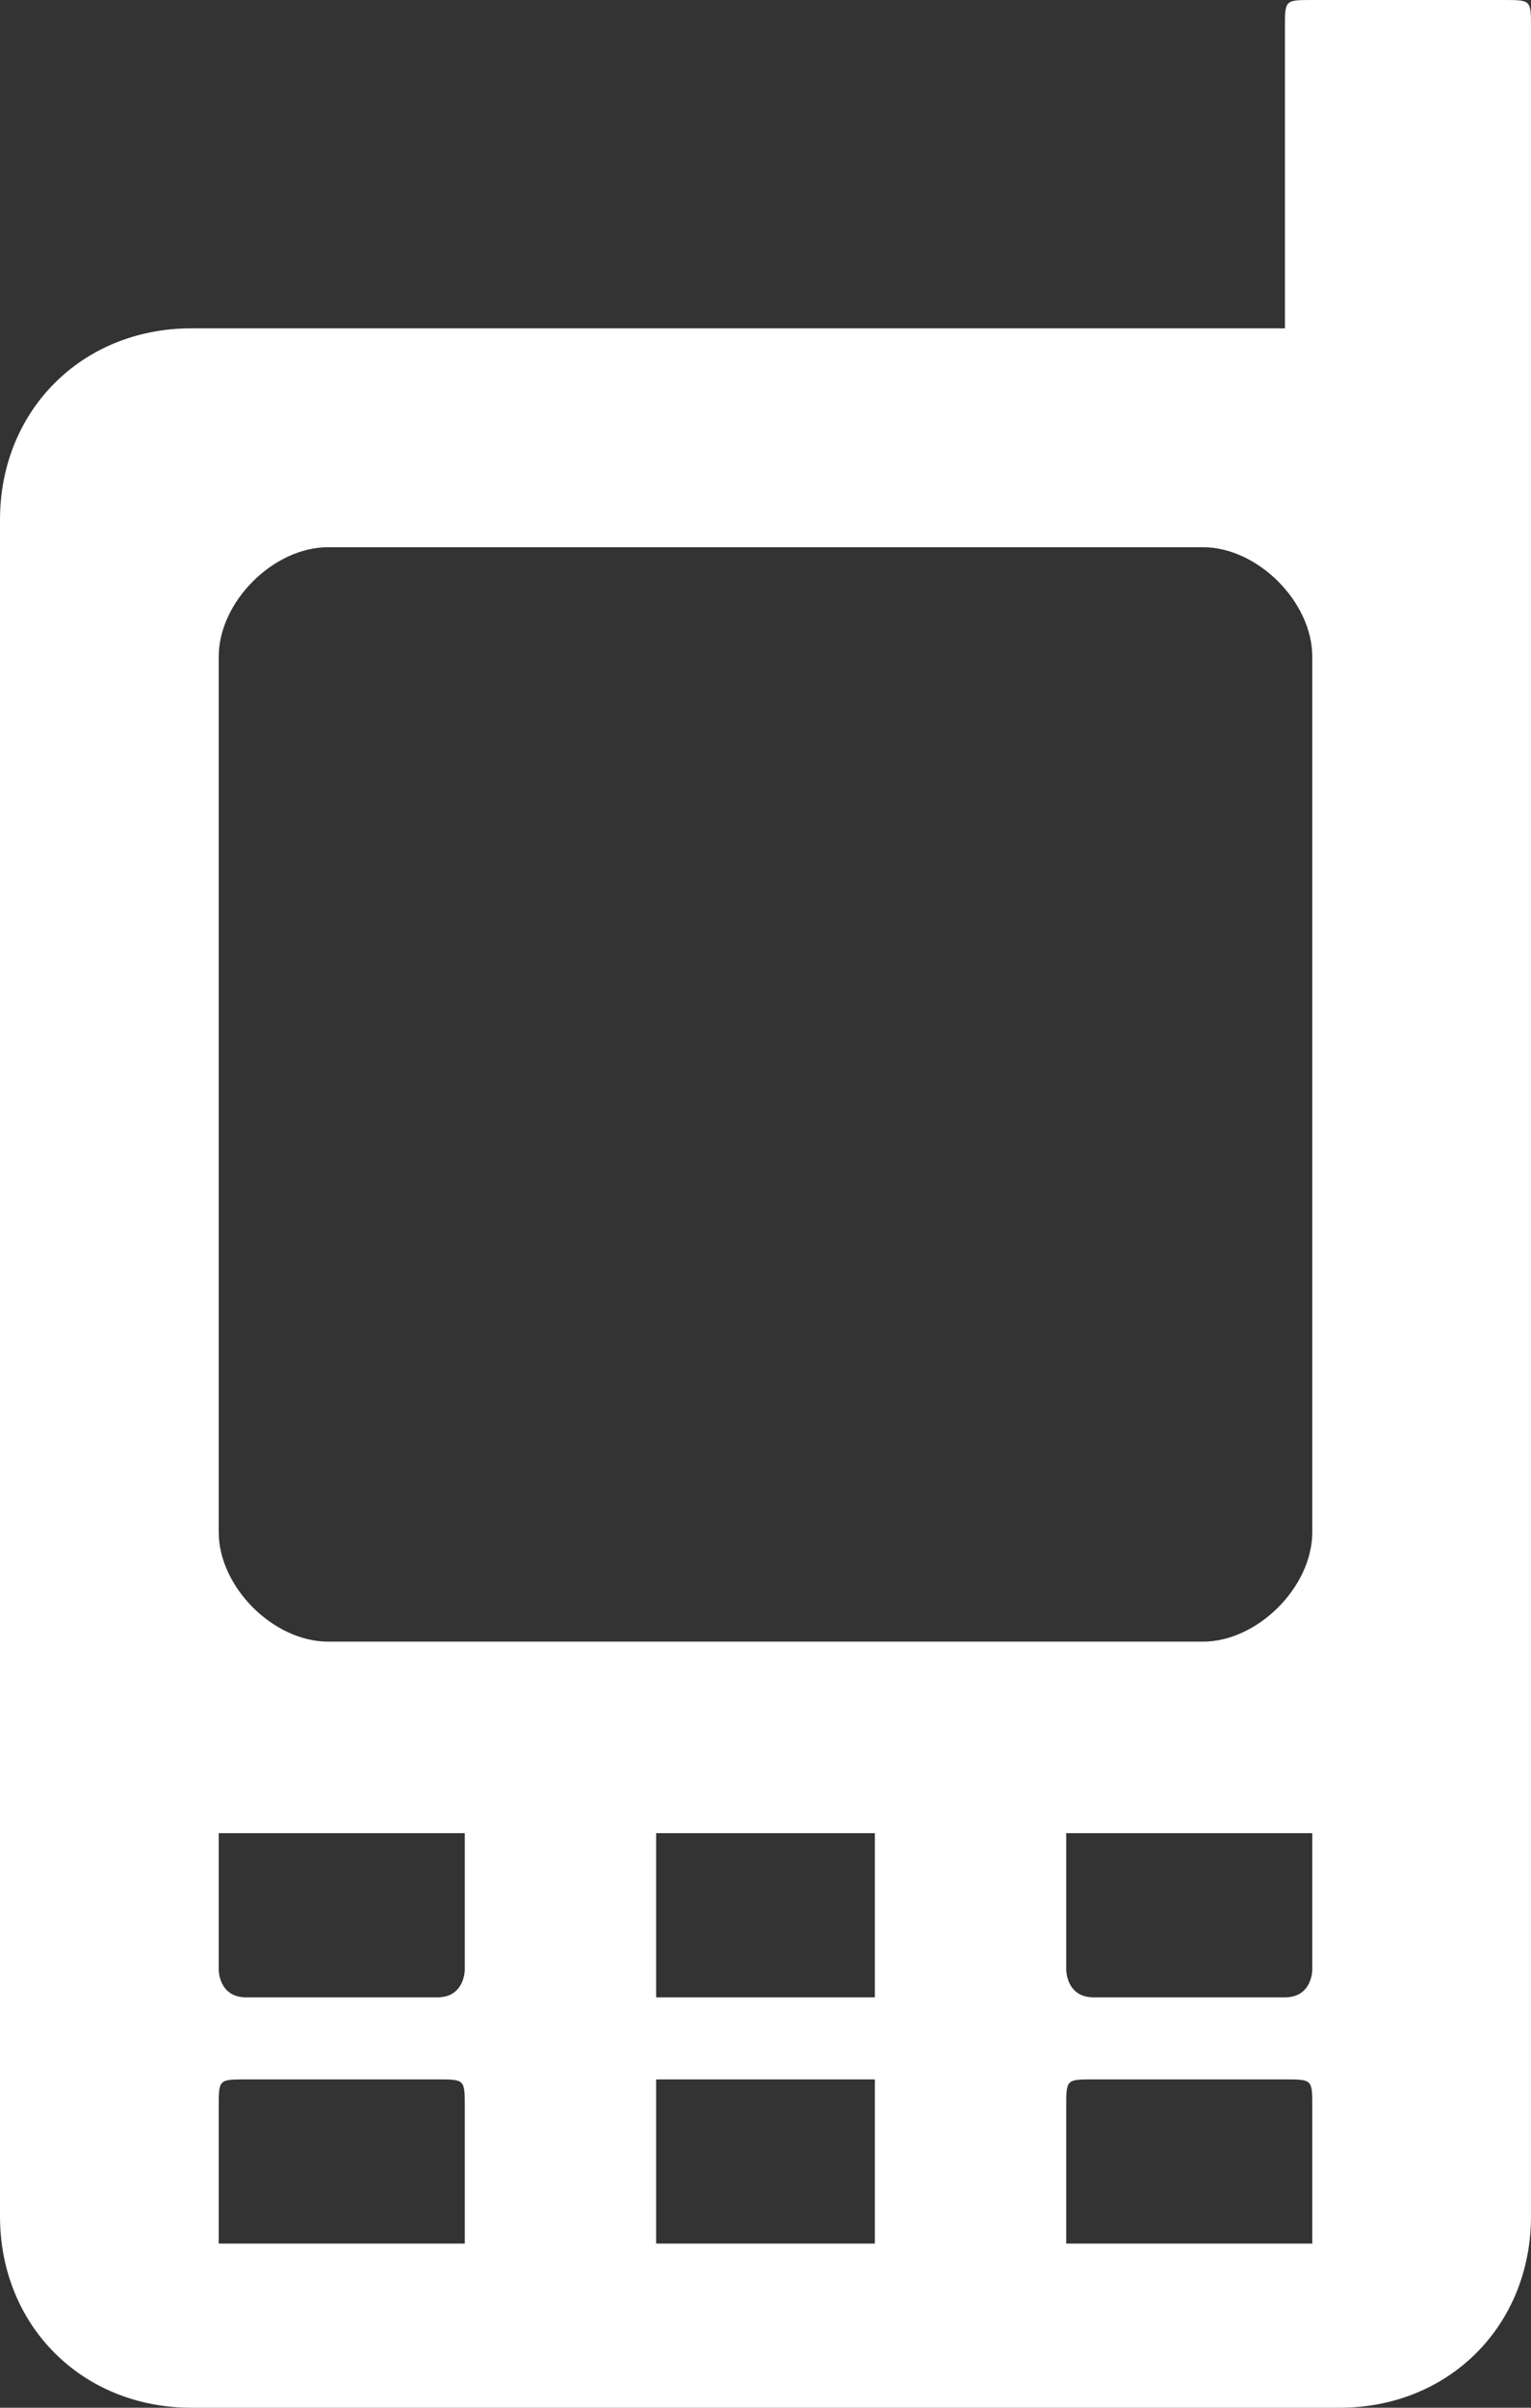 <?xml version="1.0" encoding="UTF-8"?>
<!DOCTYPE svg PUBLIC "-//W3C//DTD SVG 1.1//EN" "http://www.w3.org/Graphics/SVG/1.1/DTD/svg11.dtd">
<!-- Creator: CorelDRAW X8 -->
<svg xmlns="http://www.w3.org/2000/svg" xml:space="preserve" width="56px" height="88px" version="1.1" style="shape-rendering:geometricPrecision; text-rendering:geometricPrecision; image-rendering:optimizeQuality; fill-rule:evenodd; clip-rule:evenodd"
viewBox="0 0 56 88"
 xmlns:xlink="http://www.w3.org/1999/xlink">
 <rect x="0" y="0" width="56" height="88" fill="#333333" stroke="none"/>
 <defs>
  <style type="text/css">
   <![CDATA[
    .fil0 {fill:white}
   ]]>
  </style>
 </defs>
 <g id="Слой_x0020_1">
  <path class="fil0" d="M49 88c4,0 7,-3 7,-7l0 -60 0 -2 0 -18c0,-1 0,-1 -1,-1l-7 0c-1,0 -1,0 -1,1l0 11 -40 0c-4,0 -7,3 -7,7l0 62c0,4 3,7 7,7 14,0 28,0 42,0zm-37 -68l32 0c2,0 4,2 4,4l0 32c0,2 -2,4 -4,4l-32 0c-2,0 -4,-2 -4,-4l0 -32c0,-2 2,-4 4,-4zm-3 47l7 0c1,0 1,0 1,0l0 5c0,0 0,1 -1,1l-7 0c-1,0 -1,-1 -1,-1l0 -5c0,0 0,0 1,0zm15 0l8 0c0,0 0,0 0,0l0 5c0,0 0,1 0,1l-8 0c0,0 0,-1 0,-1l0 -5c0,0 0,0 0,0zm16 0l7 0c1,0 1,0 1,0l0 5c0,0 0,1 -1,1l-7 0c-1,0 -1,-1 -1,-1l0 -5c0,0 0,0 1,0zm-31 9l7 0c1,0 1,0 1,1l0 5c0,0 0,0 -1,0l-7 0c-1,0 -1,0 -1,0l0 -5c0,-1 0,-1 1,-1zm15 0l8 0c0,0 0,0 0,1l0 5c0,0 0,0 0,0l-8 0c0,0 0,0 0,0l0 -5c0,-1 0,-1 0,-1zm16 0l7 0c1,0 1,0 1,1l0 5c0,0 0,0 -1,0l-7 0c-1,0 -1,0 -1,0l0 -5c0,-1 0,-1 1,-1z"/>
 </g>
</svg>
